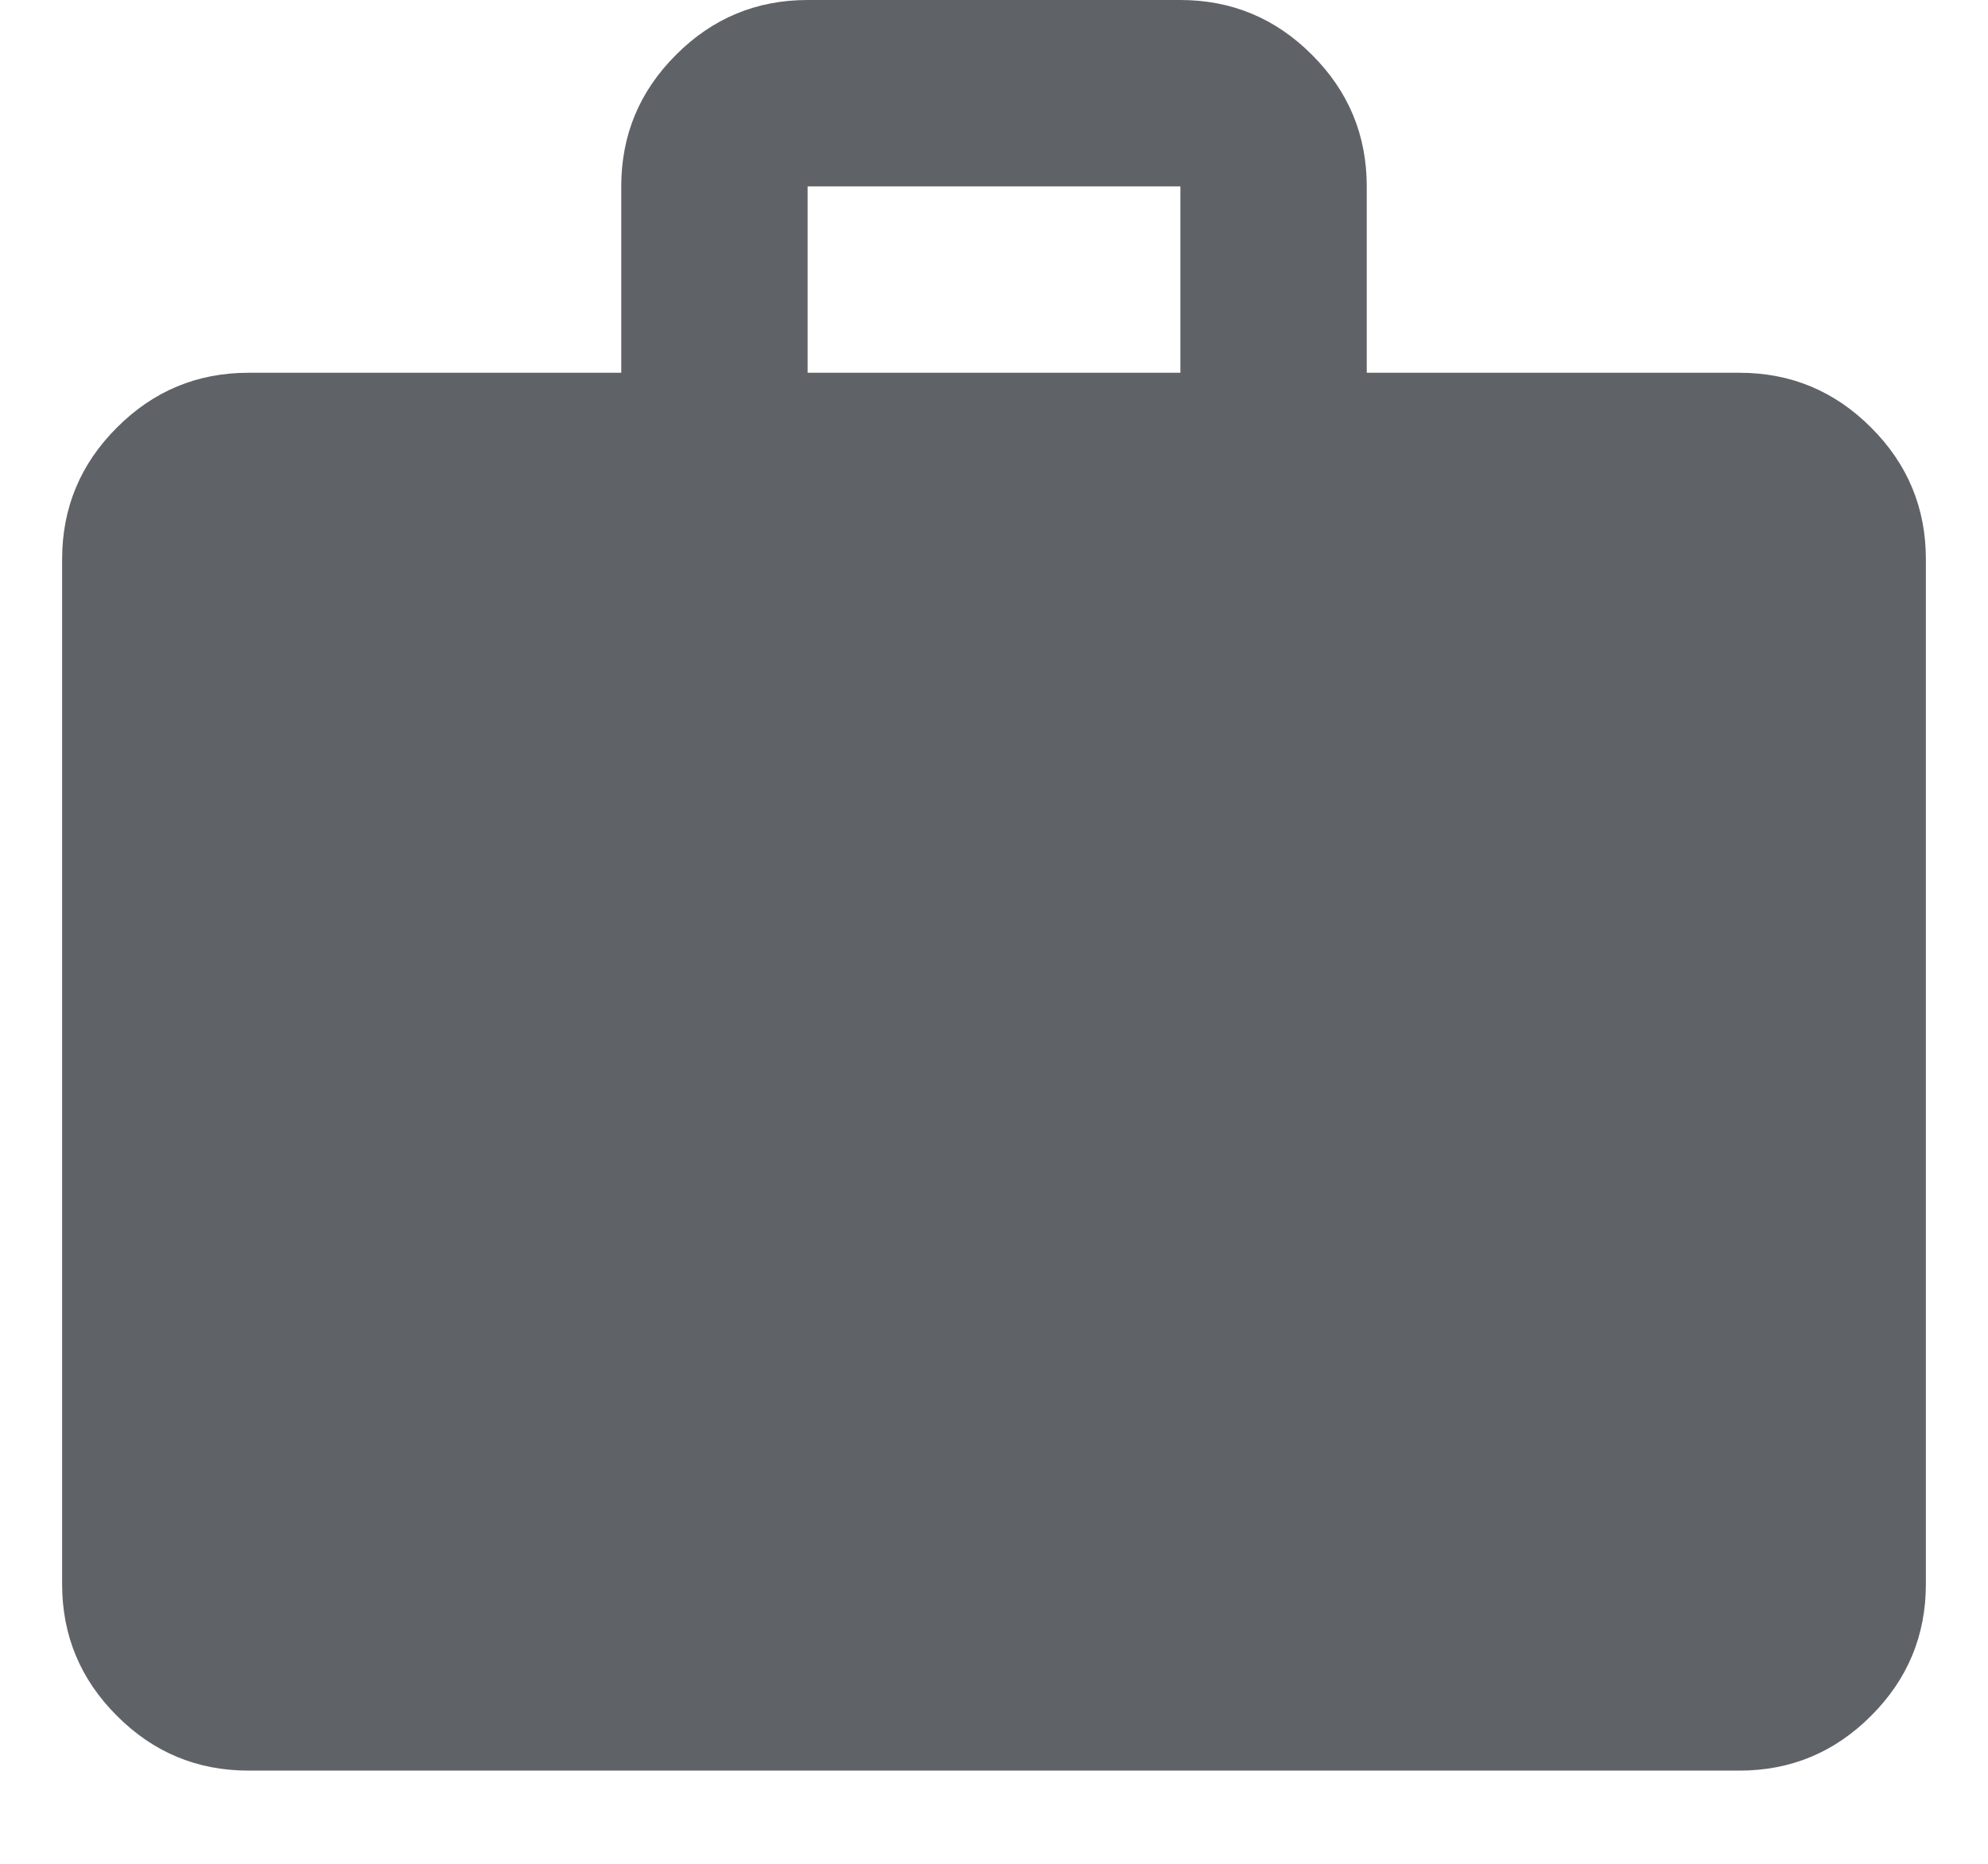 <svg width="16" height="15" viewBox="0 0 16 15" fill="none" xmlns="http://www.w3.org/2000/svg">
<path d="M2 14.25C1.587 14.25 1.234 14.103 0.941 13.809C0.647 13.516 0.5 13.162 0.5 12.75V4.5C0.5 4.088 0.647 3.734 0.941 3.441C1.234 3.147 1.587 3 2 3H5V1.5C5 1.087 5.147 0.734 5.441 0.441C5.734 0.147 6.088 0 6.5 0H9.5C9.912 0 10.266 0.147 10.559 0.441C10.853 0.734 11 1.087 11 1.5V3H14C14.412 3 14.766 3.147 15.059 3.441C15.353 3.734 15.5 4.088 15.5 4.5V12.75C15.5 13.162 15.353 13.516 15.059 13.809C14.766 14.103 14.412 14.25 14 14.25H2ZM6.5 3H9.5V1.5H6.5V3Z" fill="#5F6368"/>
</svg>
